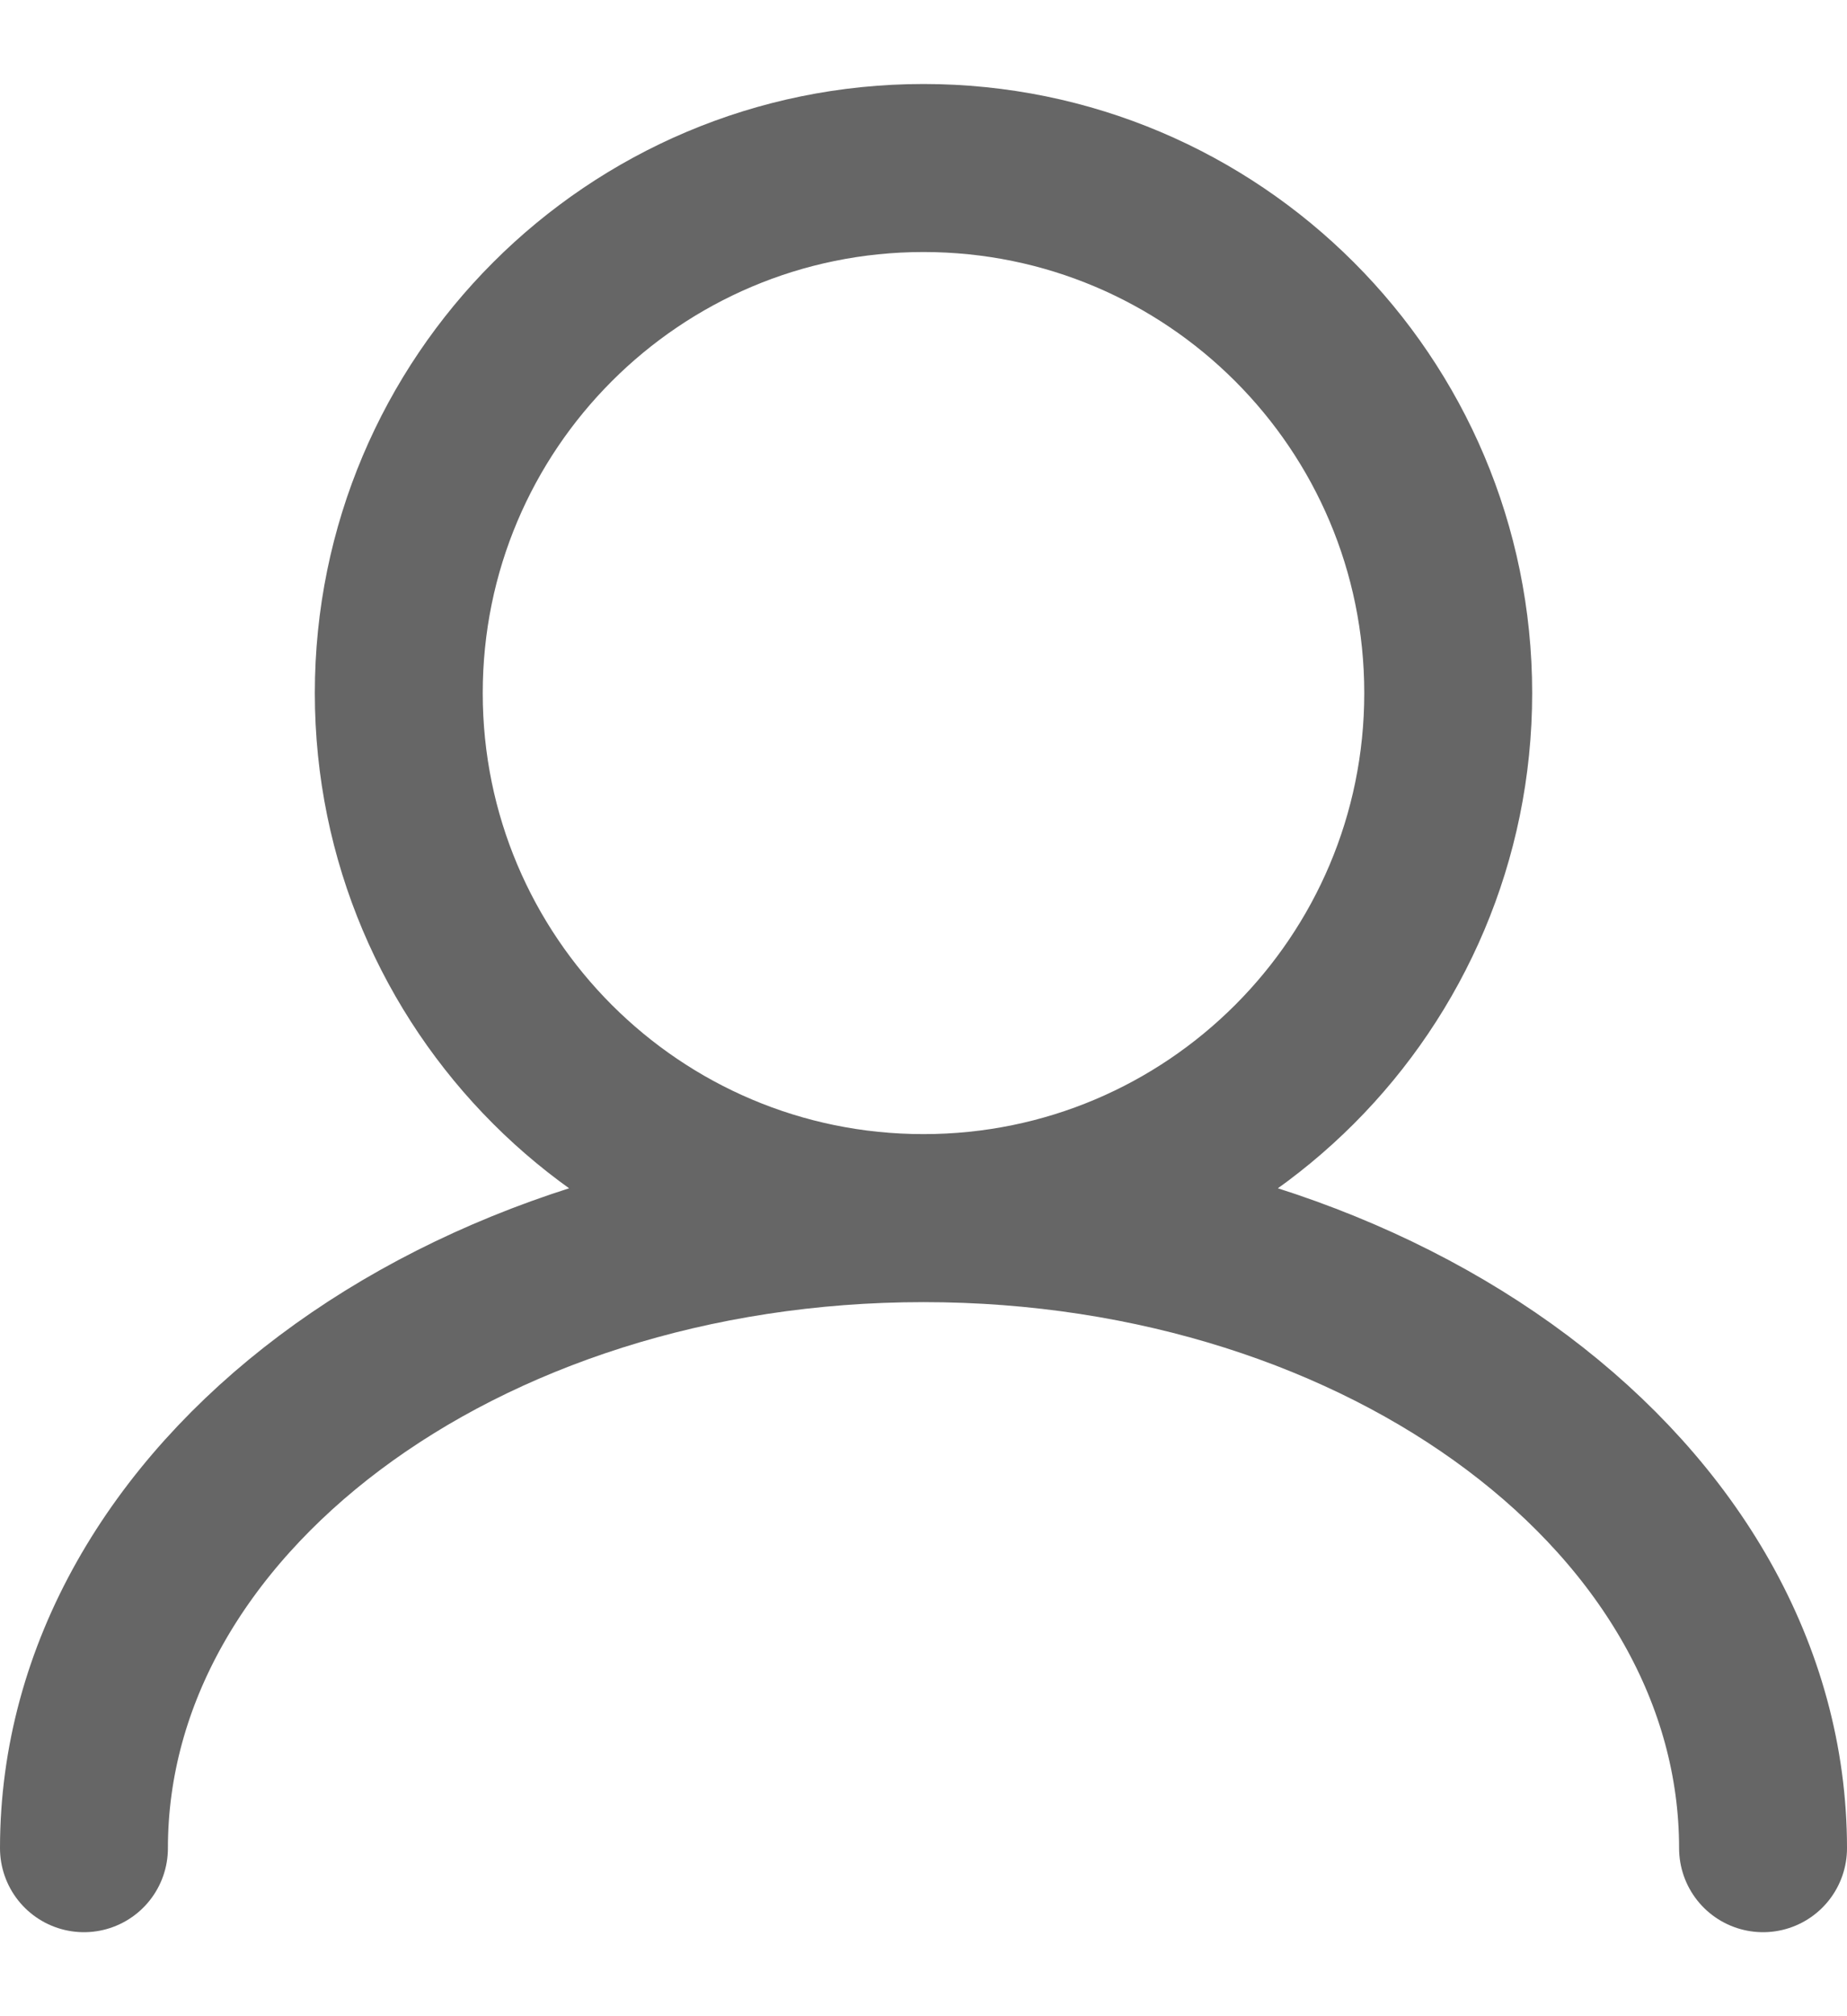 <svg width="11" height="12" viewBox="0 0 11 12" fill="none" xmlns="http://www.w3.org/2000/svg">
<path d="M5.5 7.25C7.226 7.25 8.625 5.851 8.625 4.125C8.625 2.399 7.226 1 5.5 1C3.774 1 2.375 2.399 2.375 4.125C2.375 5.851 3.774 7.25 5.5 7.25ZM5.5 7.25C2.739 7.25 0.5 8.929 0.5 11M5.5 7.25C8.261 7.25 10.5 8.929 10.5 11" stroke="#666666" stroke-linecap="round"/>
</svg>
